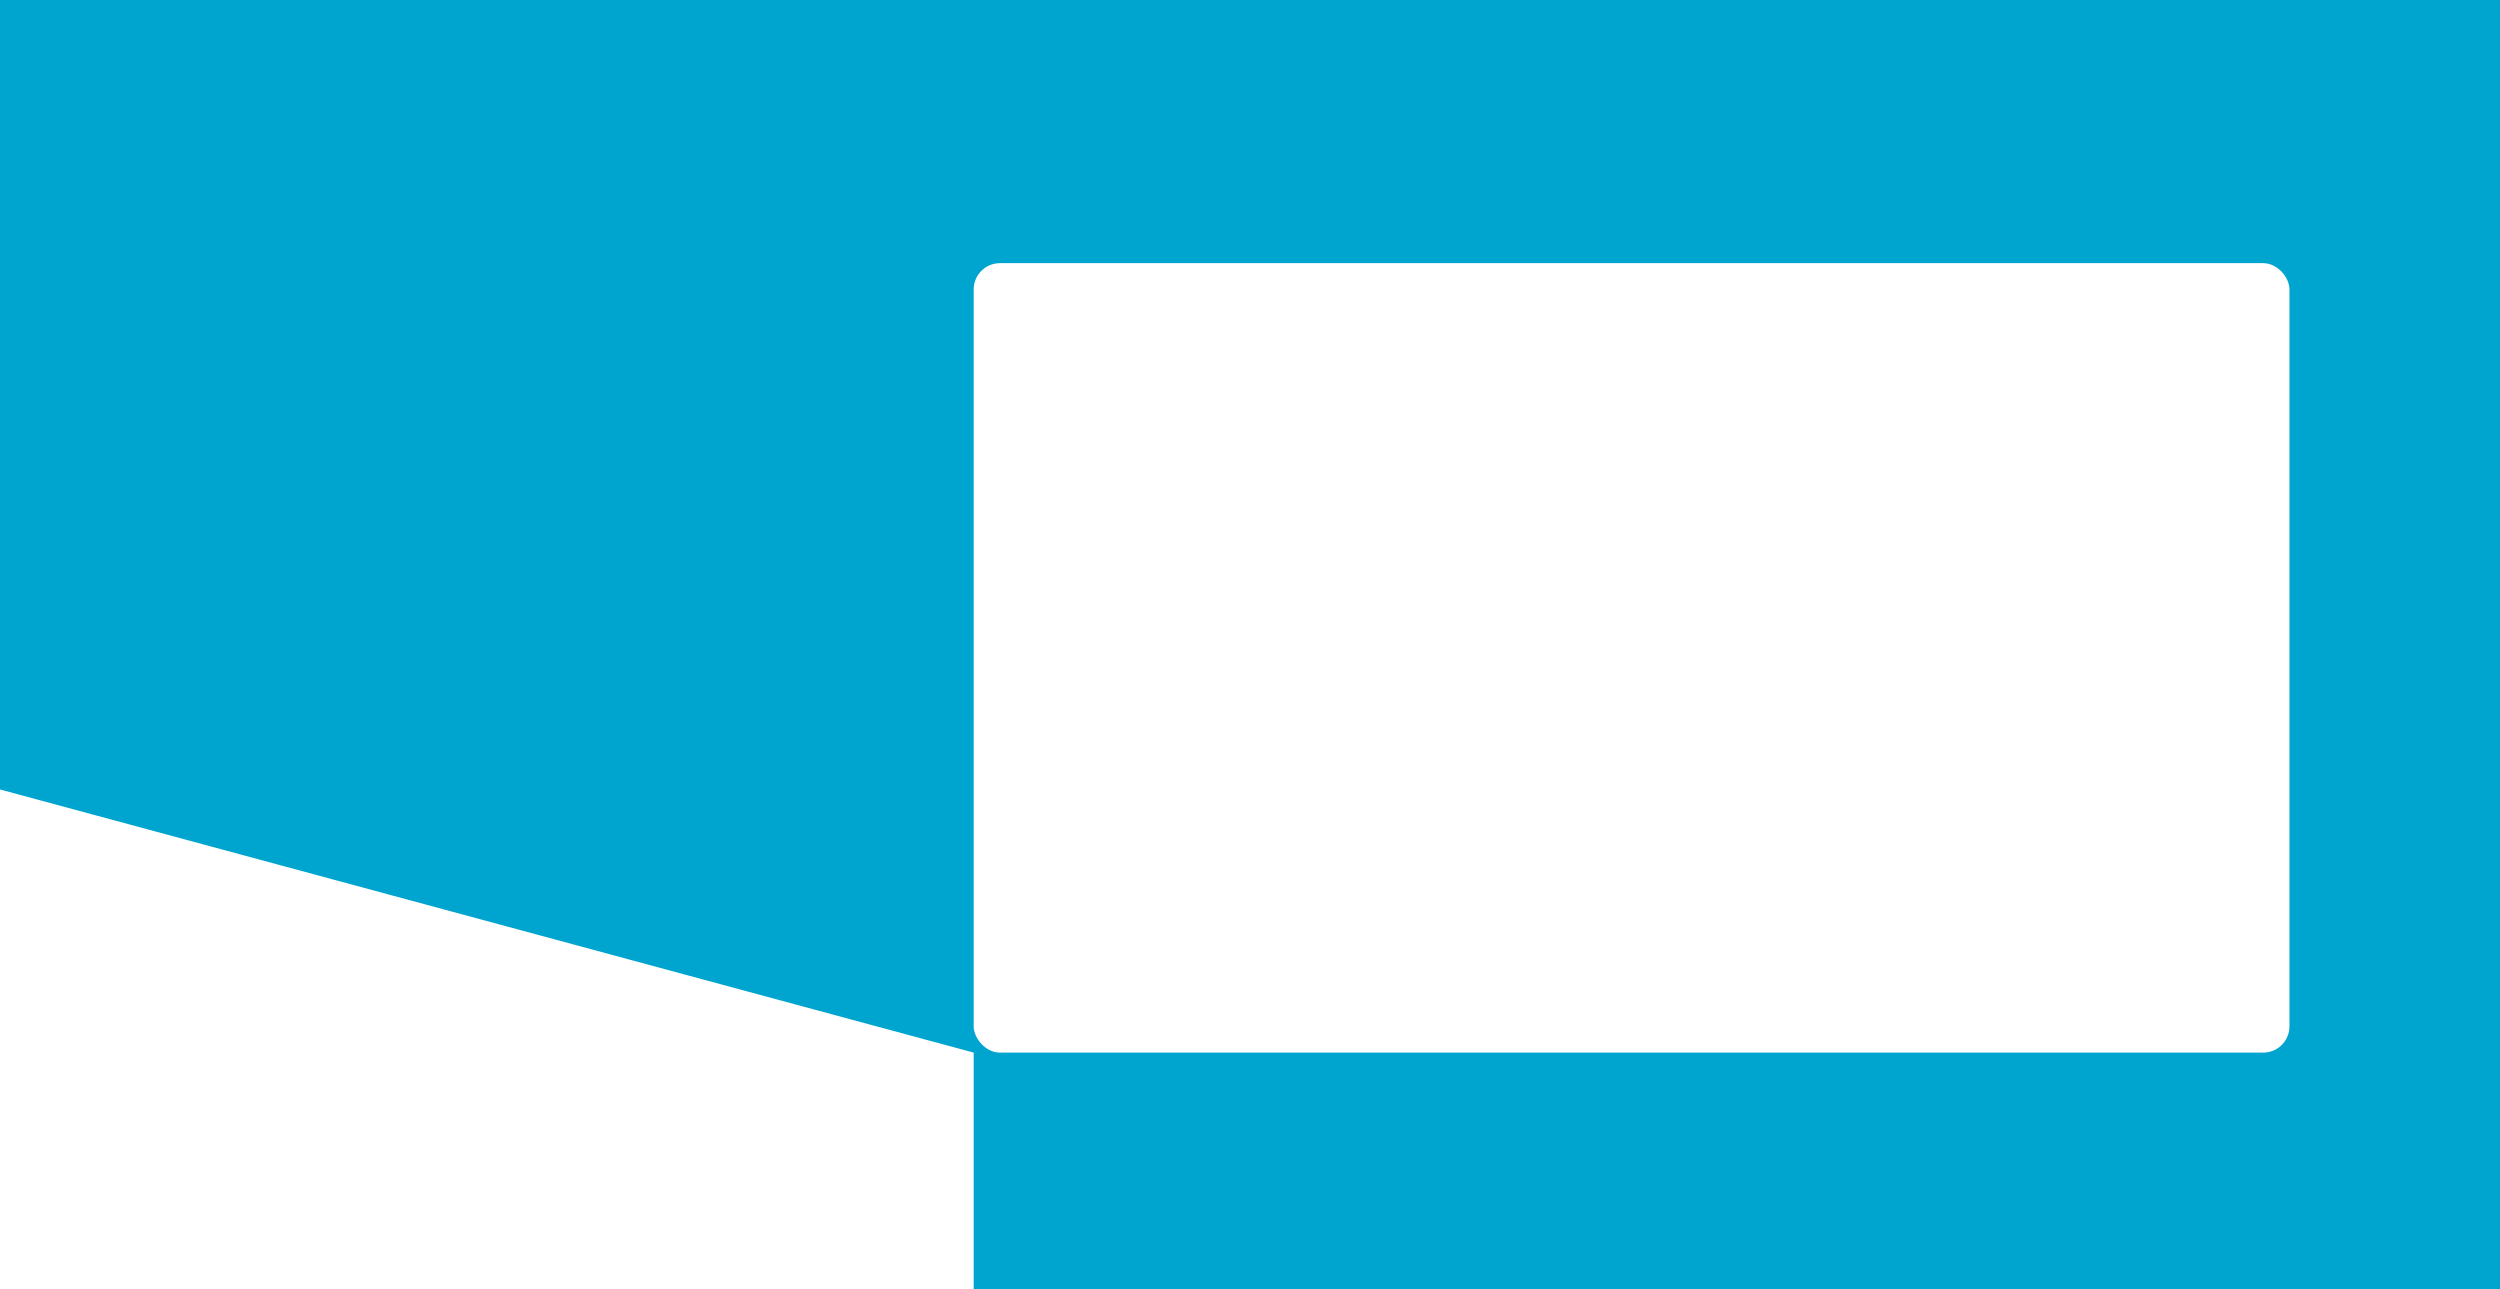 <svg xmlns="http://www.w3.org/2000/svg" viewBox="0 0 950 490" width="950" height="490">
  <!-- Blue background -->
  <rect width="950" height="490" fill="#00A5CF" />

  <!-- White card -->
  <rect x="370" y="100" width="500" height="300" fill="white" rx="10" />

  <!-- Optional diagonal element (if present visually) -->
  <polygon points="0,490 370,490 370,400 0,300" fill="white" />
</svg>
